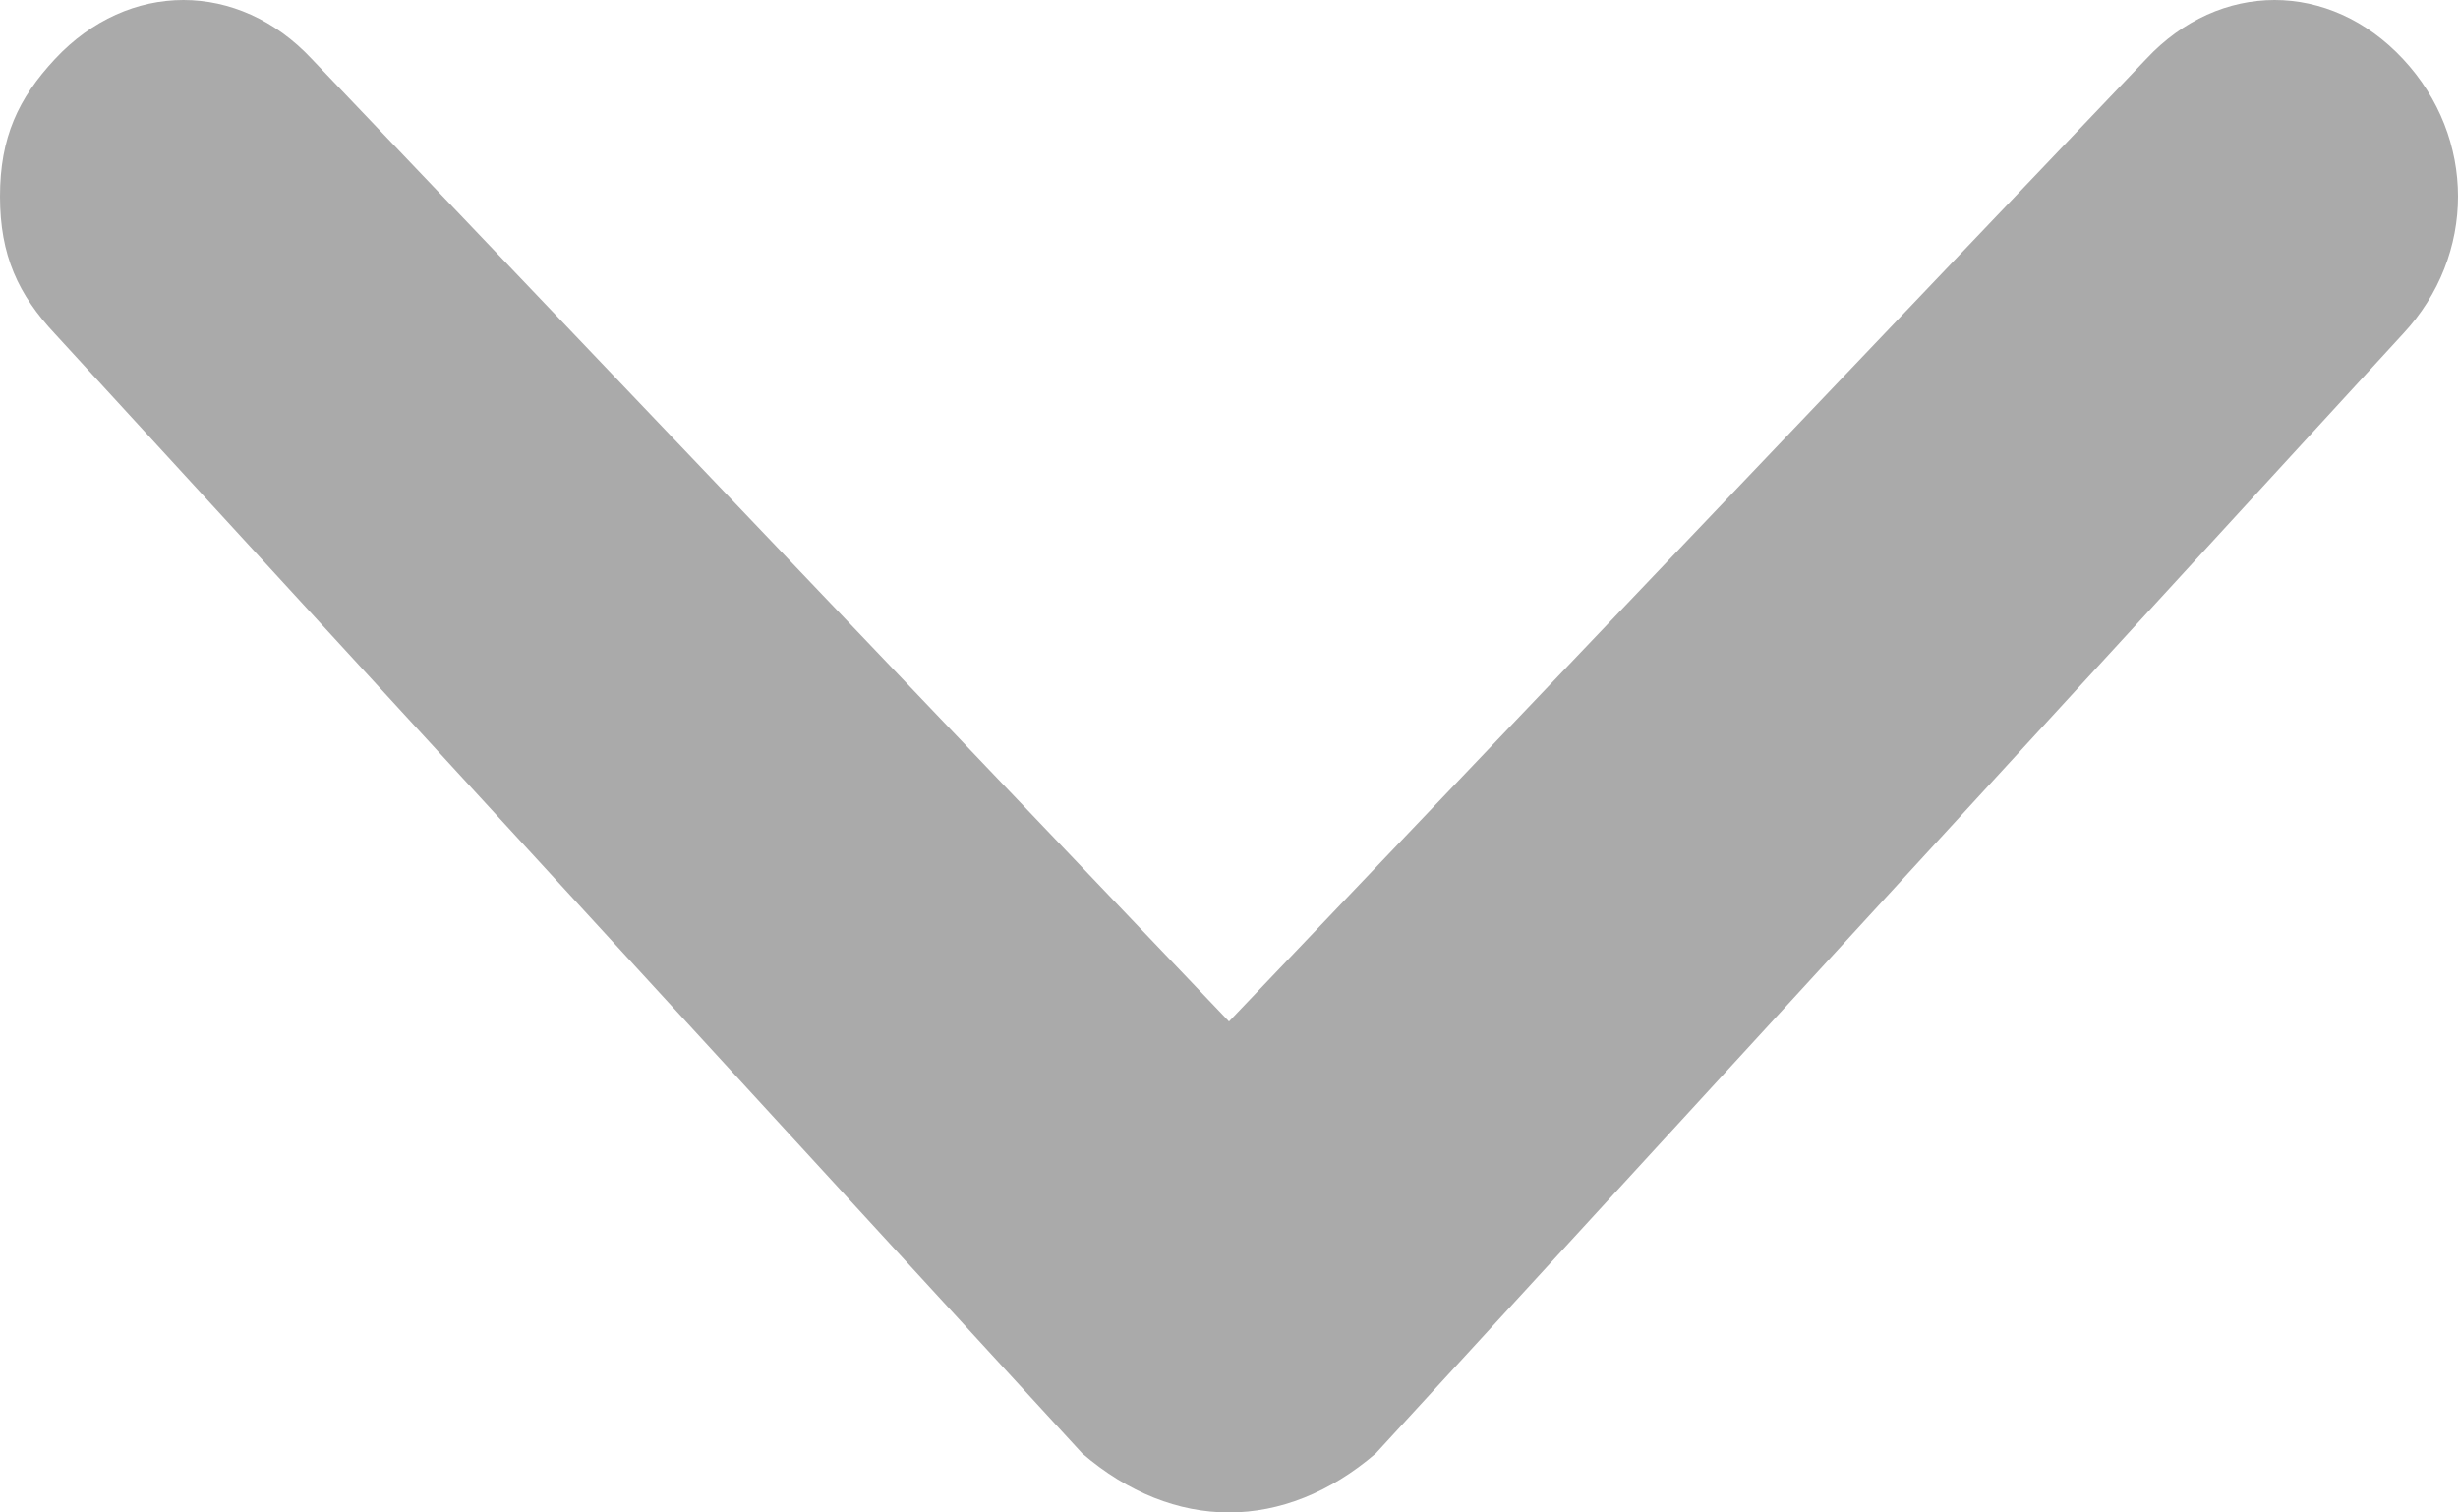 <svg width="13" height="8" viewBox="0 0 13 8" fill="none" xmlns="http://www.w3.org/2000/svg" xmlns:xlink="http://www.w3.org/1999/xlink">
	<desc>
			Created with Pixso.
	</desc>
	<defs/>
	<path d="M7.276 7.688L12.709 1.766C13.097 1.351 13.097 0.727 12.709 0.312C12.321 -0.104 11.739 -0.104 11.351 0.312L6.5 5.403L1.649 0.312C1.261 -0.104 0.679 -0.104 0.291 0.312C0.097 0.52 0 0.727 0 1.039C0 1.351 0.097 1.559 0.291 1.766L5.724 7.688C6.209 8.104 6.791 8.104 7.276 7.688Z" fill="#AAAAAA" fill-opacity="1" fill-rule="nonzero"/>
</svg>
